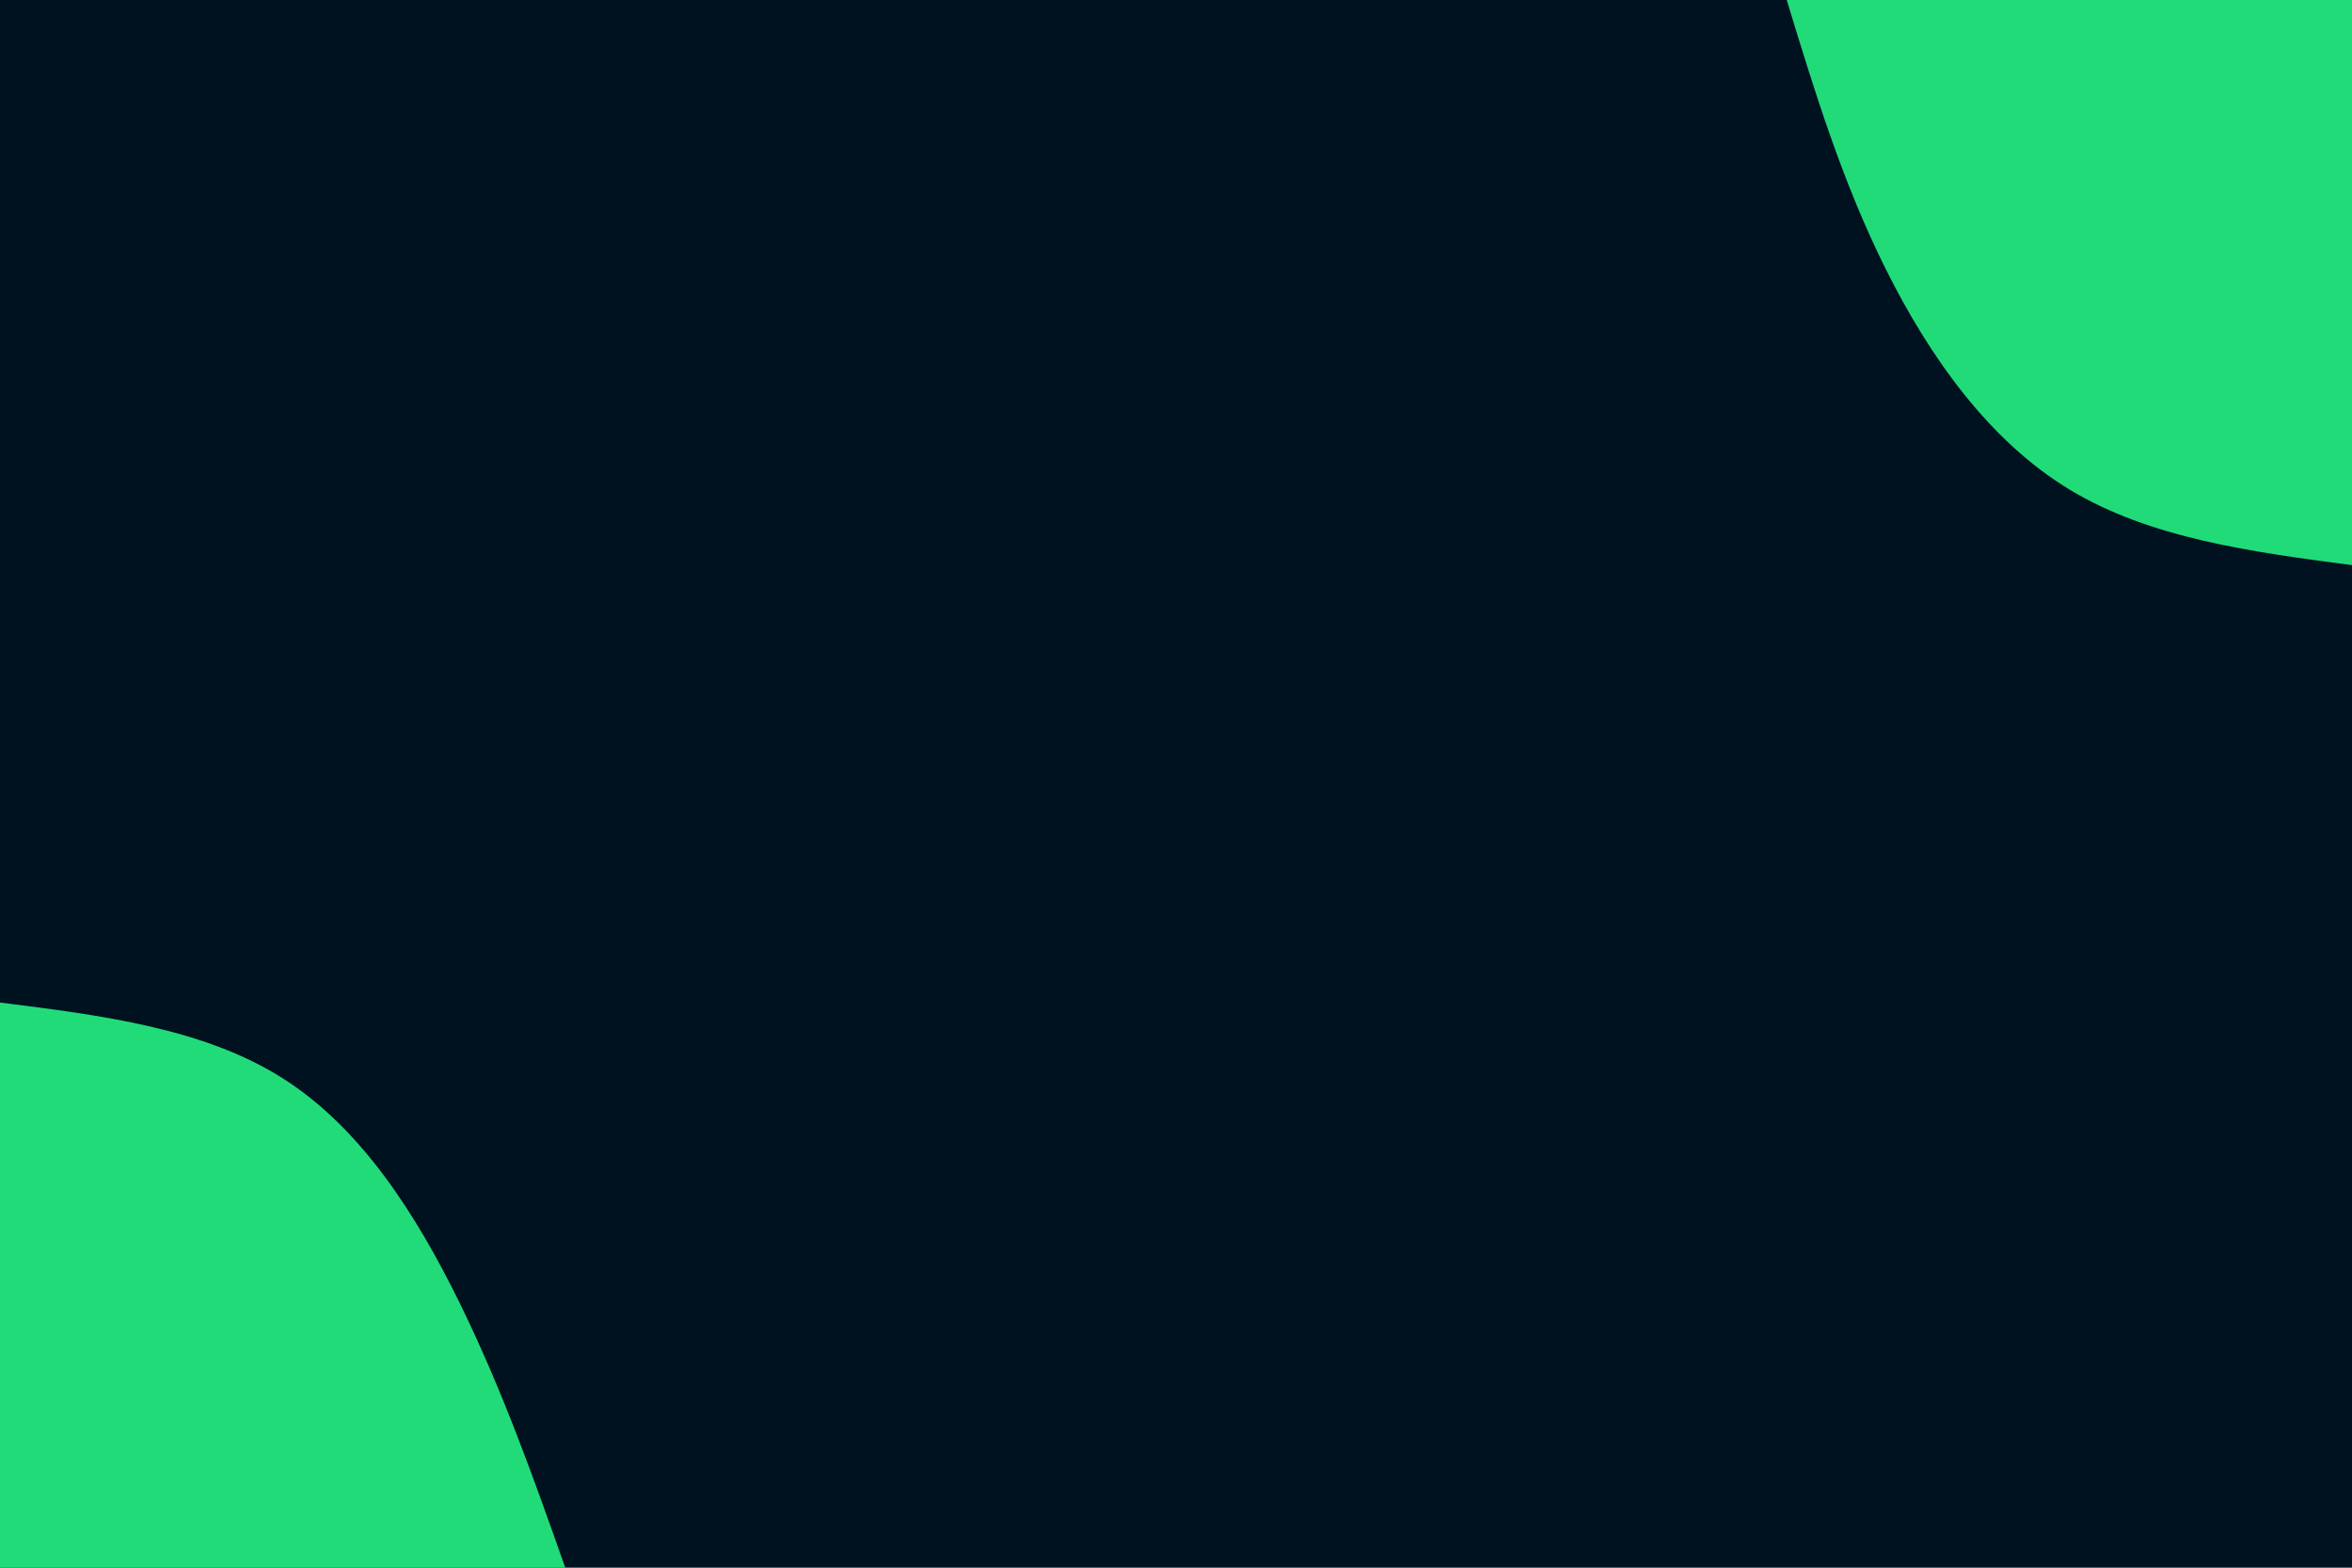 <svg id="visual" viewBox="0 0 900 600" width="900" height="600" xmlns="http://www.w3.org/2000/svg" xmlns:xlink="http://www.w3.org/1999/xlink" version="1.1"><rect x="0" y="0" width="900" height="600" fill="#001220"></rect><defs><linearGradient id="grad1_0" x1="33.3%" y1="0%" x2="100%" y2="100%"><stop offset="20%" stop-color="#001220" stop-opacity="1"></stop><stop offset="80%" stop-color="#001220" stop-opacity="1"></stop></linearGradient></defs><defs><linearGradient id="grad2_0" x1="0%" y1="0%" x2="66.7%" y2="100%"><stop offset="20%" stop-color="#001220" stop-opacity="1"></stop><stop offset="80%" stop-color="#001220" stop-opacity="1"></stop></linearGradient></defs><g transform="translate(900, 0)"><path d="M0 216.3C-38.7 211.2 -77.4 206 -108.2 187.3C-138.9 168.7 -161.7 136.5 -178.4 103C-195.1 69.5 -205.7 34.8 -216.3 0L0 0Z" fill="#21db79"></path></g><g transform="translate(0, 600)"><path d="M0 -216.3C39.1 -211.4 78.1 -206.4 108.2 -187.3C138.2 -168.3 159.3 -135.1 175.8 -101.5C192.3 -67.9 204.3 -34 216.3 0L0 0Z" fill="#21db79"></path></g></svg>
